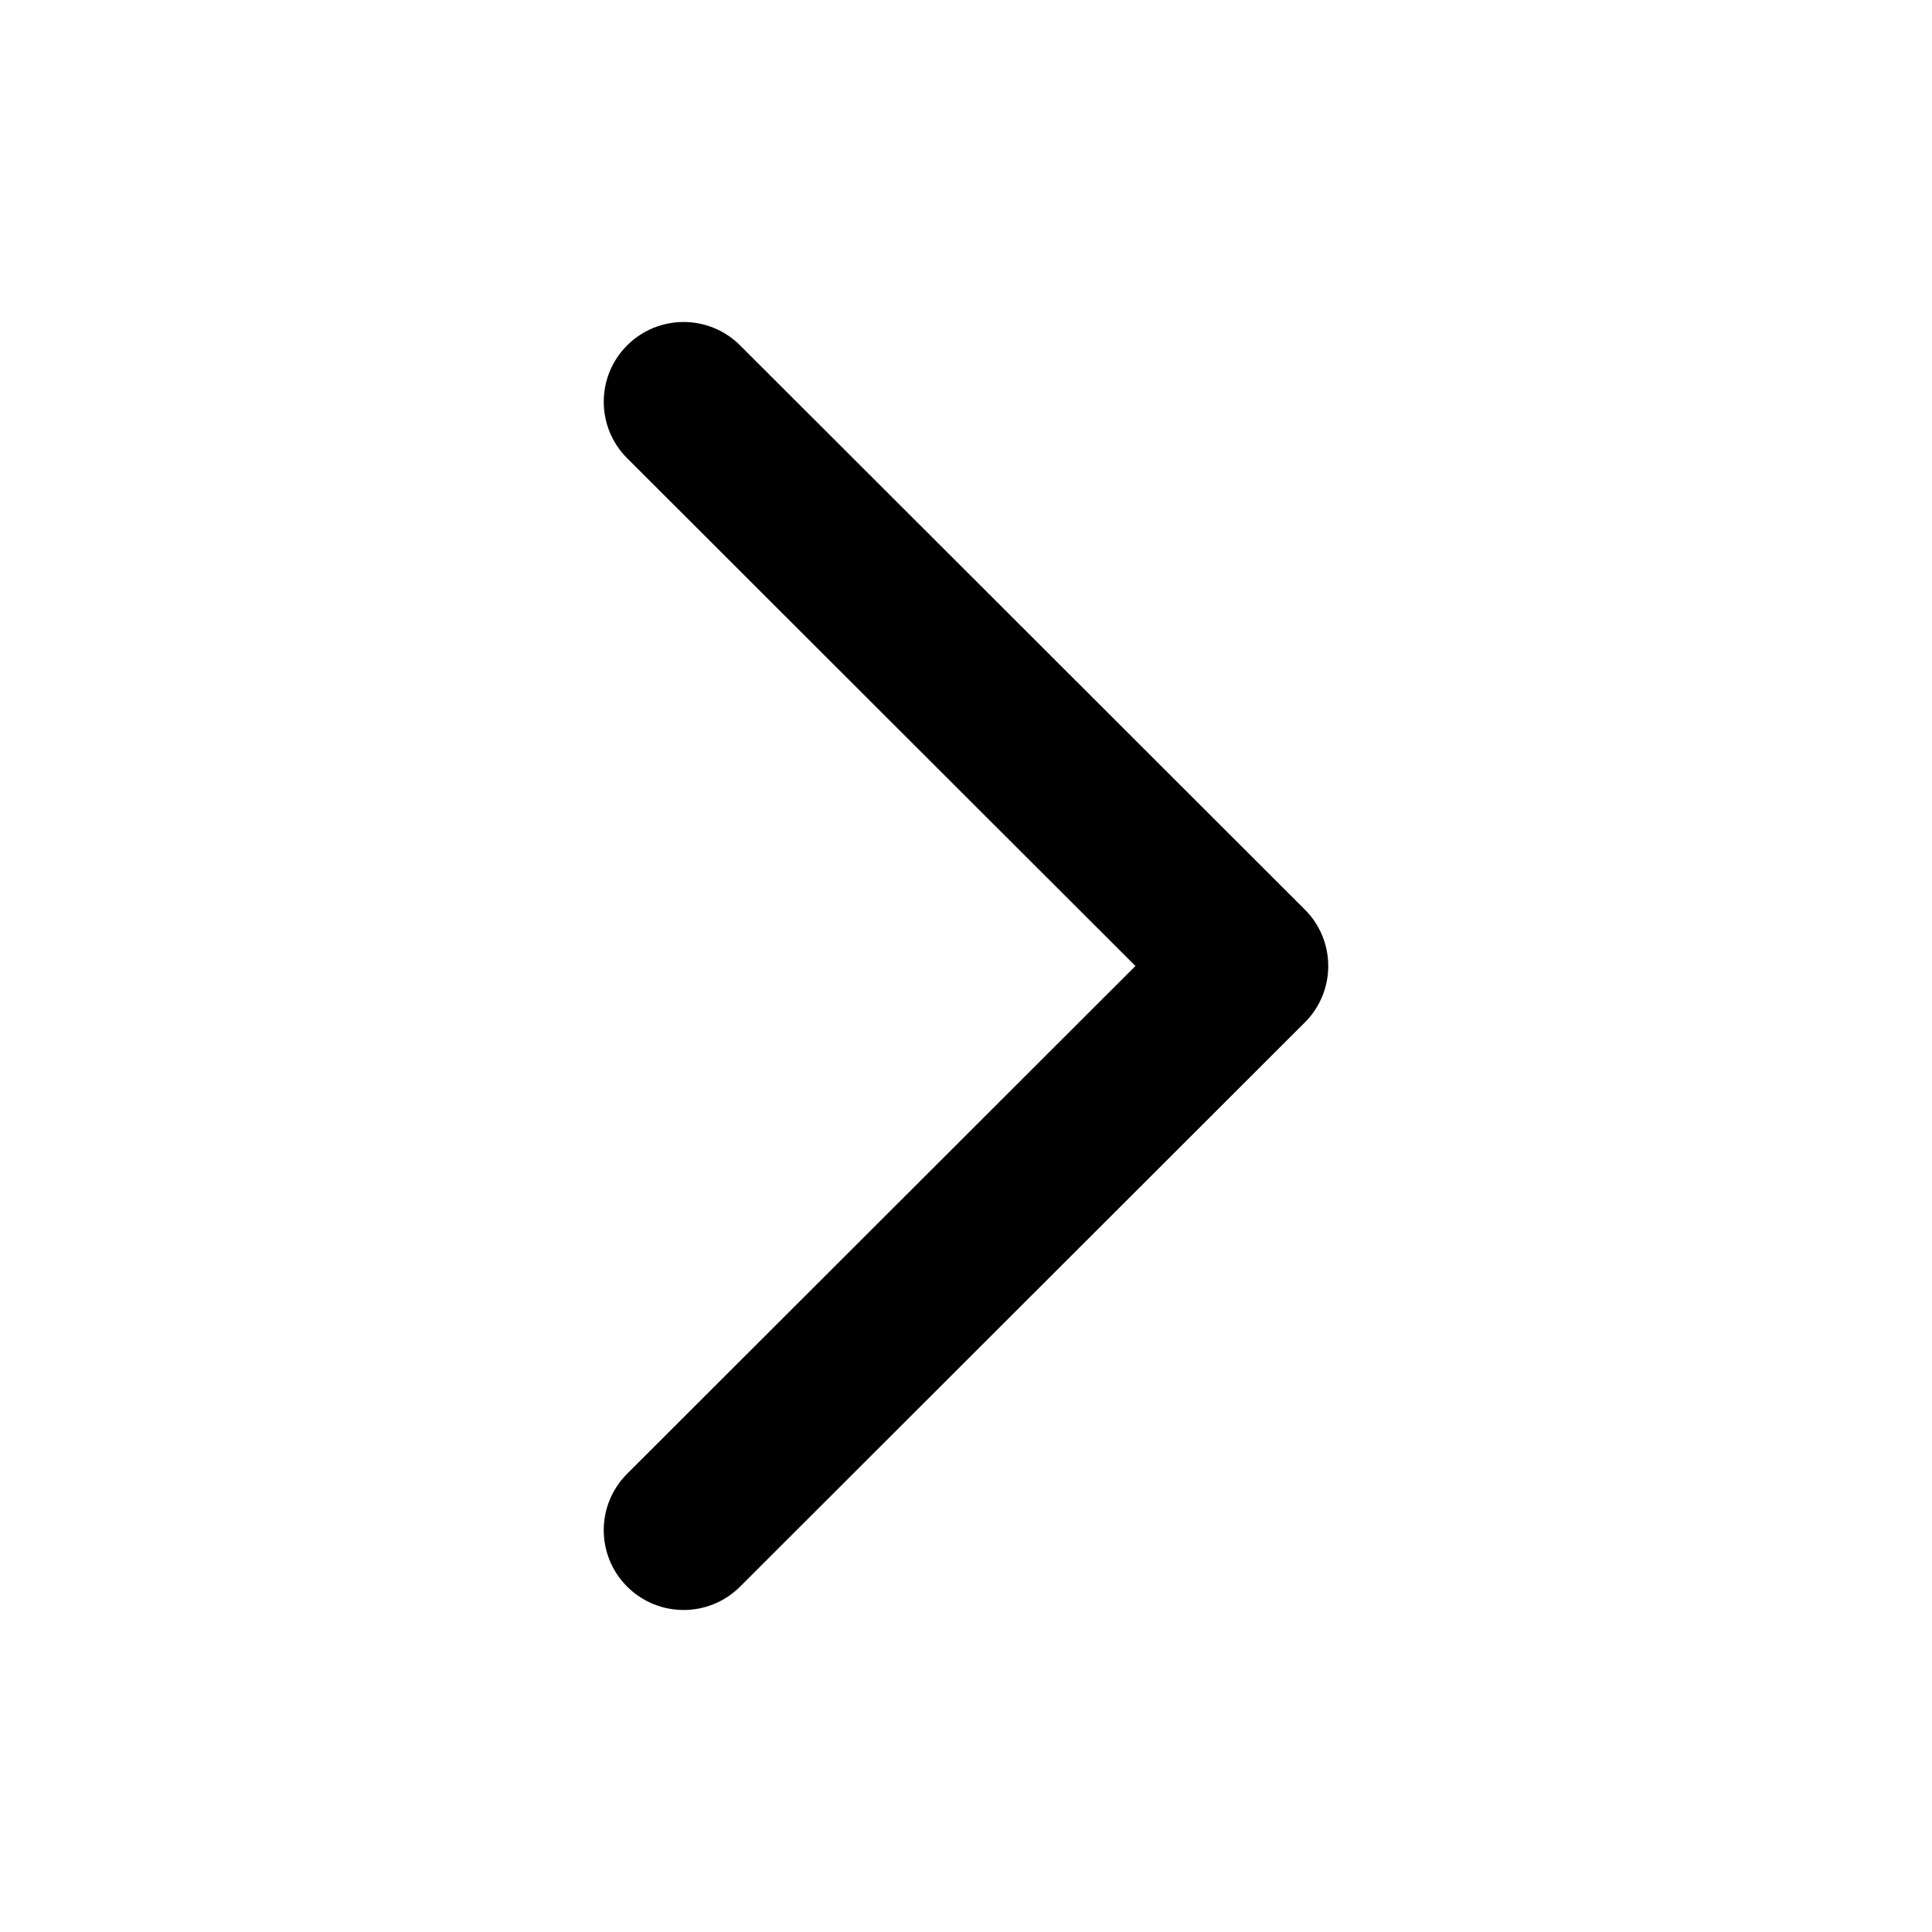 <svg xmlns="http://www.w3.org/2000/svg" viewBox="0 0 512 512">
<path d="M196.132 91.526C187.867 83.268 174.465 83.268 166.199 91.526C157.933 99.784 157.933 113.172 166.199 121.43L300.9 255.999L166.199 390.567C157.933 398.825 157.933 412.214 166.199 420.471C174.465 428.729 187.867 428.729 196.132 420.471L345.8 270.951C354.066 262.693 354.066 249.304 345.8 241.047L196.132 91.526Z" fill="black"/>
</svg>
